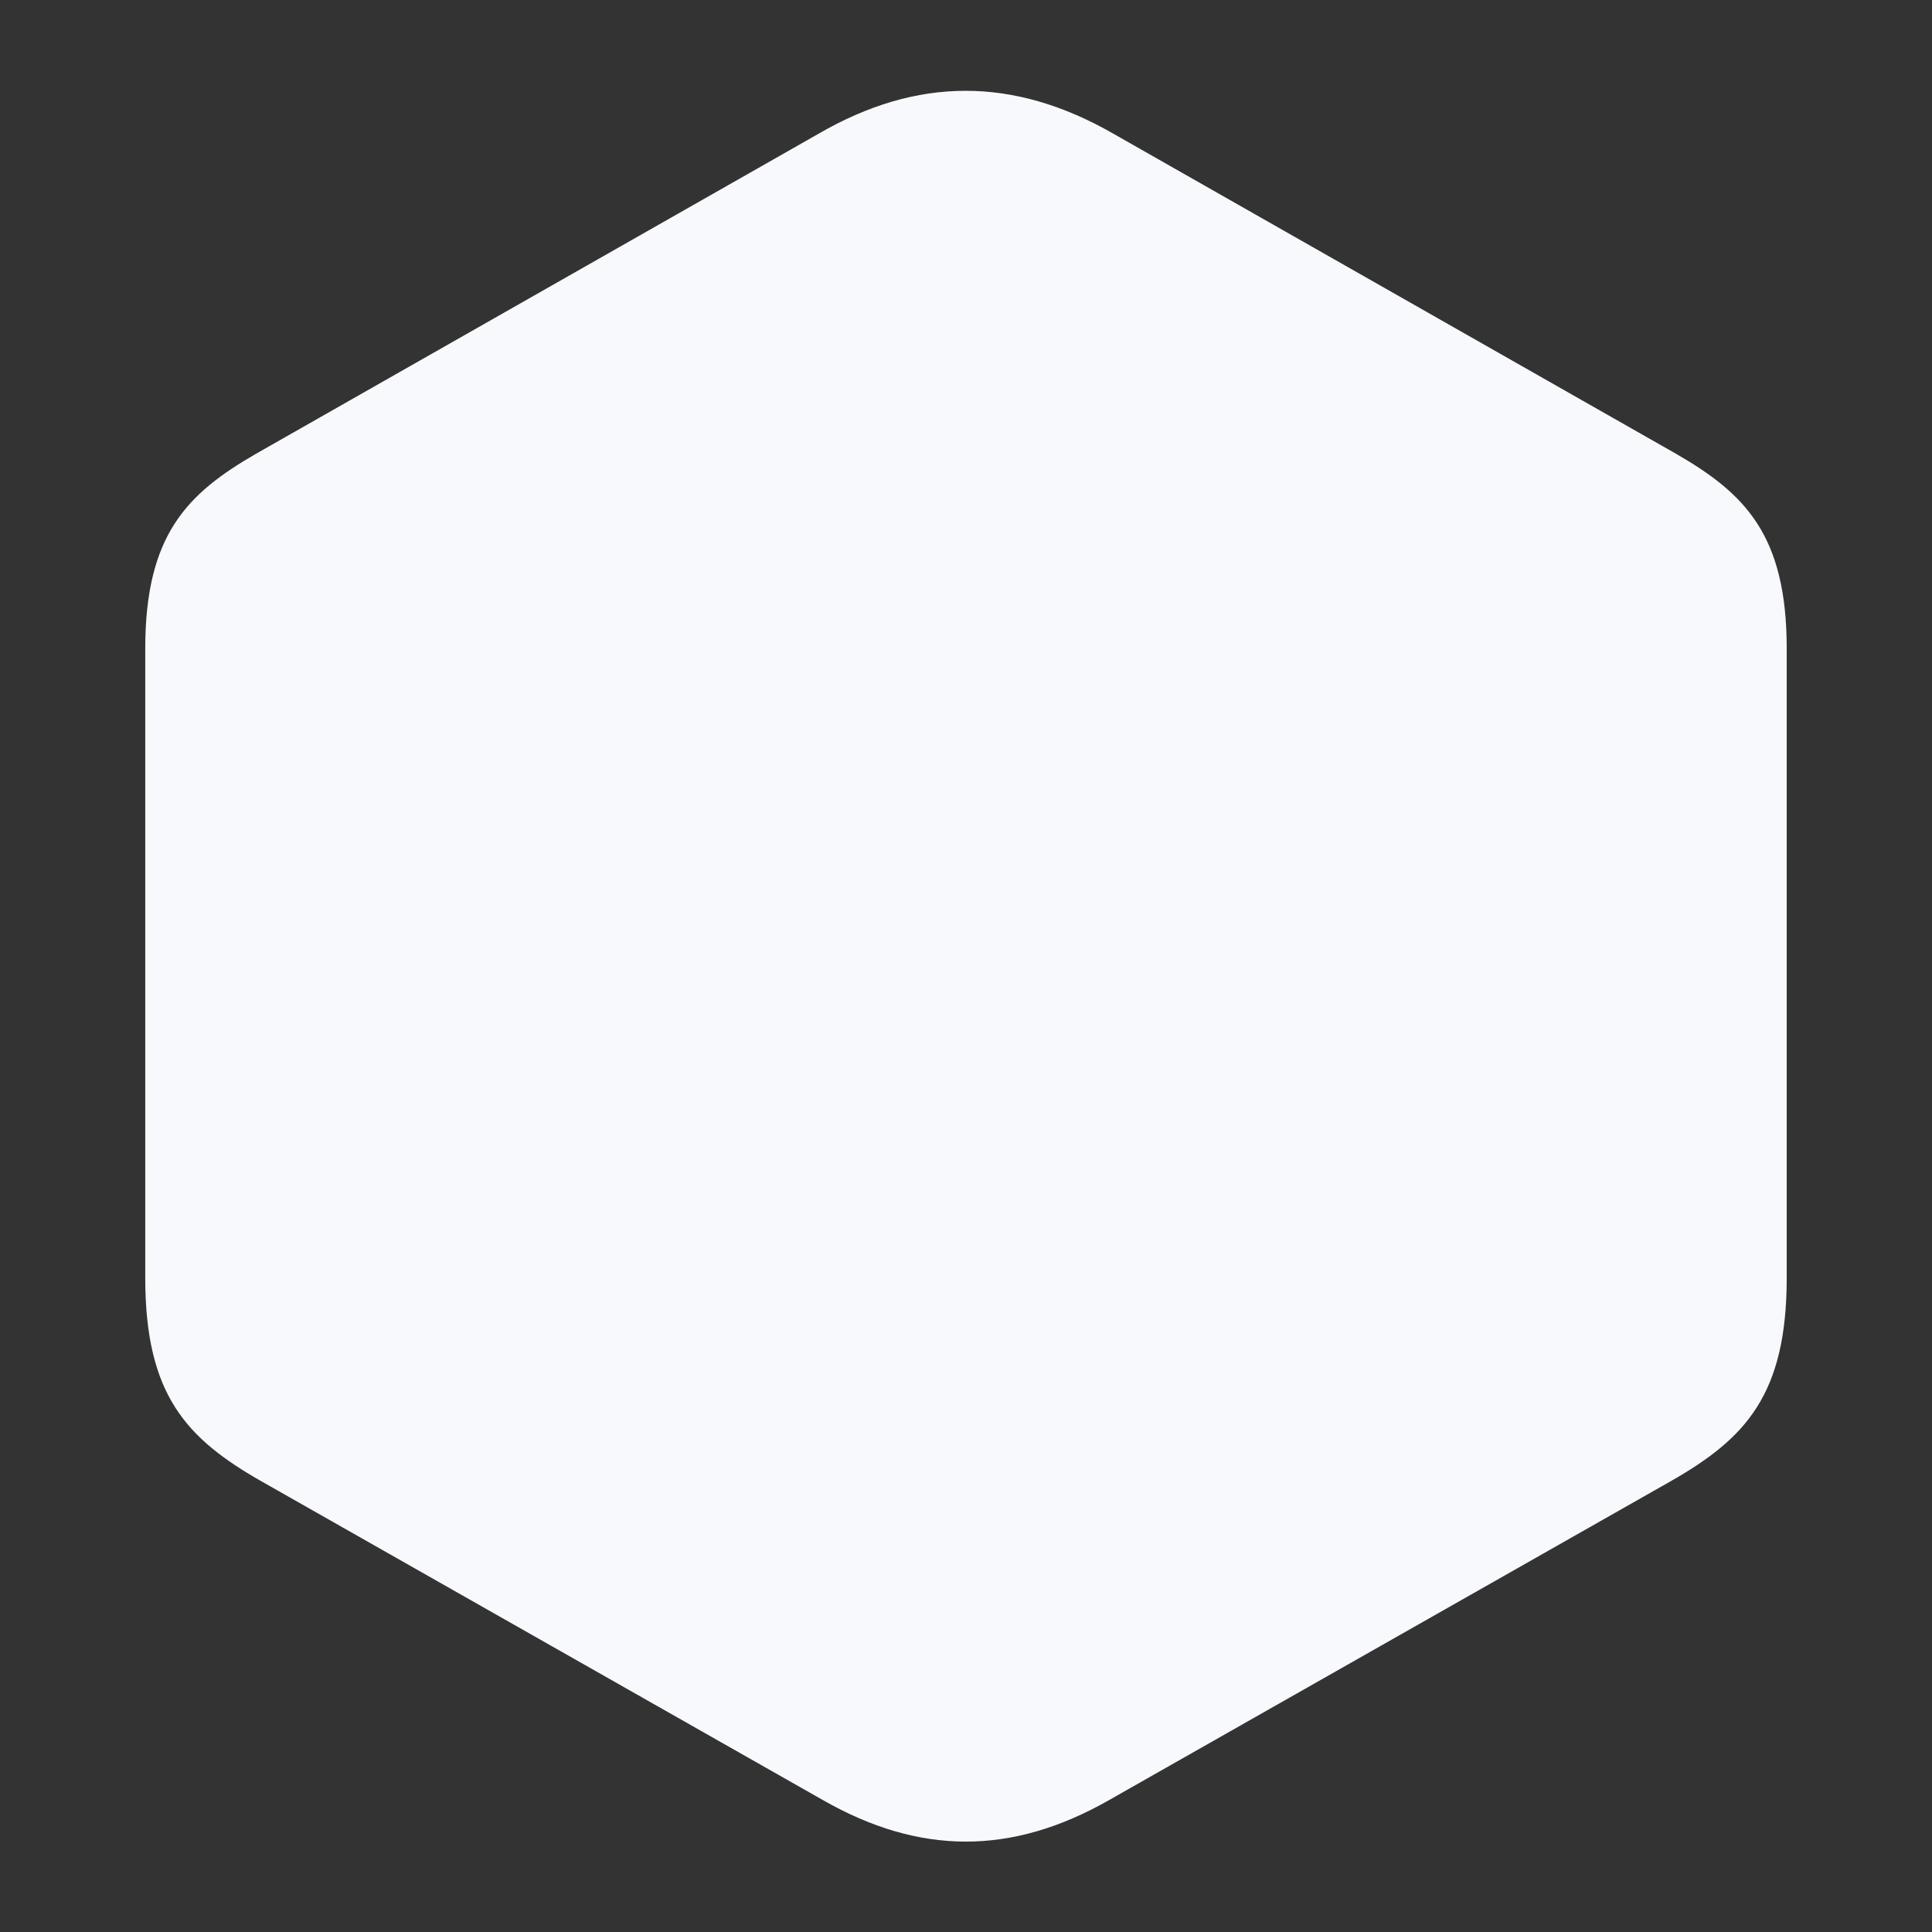 <?xml version="1.0" standalone="no"?><!DOCTYPE svg PUBLIC "-//W3C//DTD SVG 1.1//EN" "http://www.w3.org/Graphics/SVG/1.1/DTD/svg11.dtd"><svg t="1693042080356" class="icon" viewBox="0 0 1024 1024" version="1.1" xmlns="http://www.w3.org/2000/svg" p-id="3993" width="200" height="200" xmlns:xlink="http://www.w3.org/1999/xlink"><rect x="0" y="0" width="1024" height="1024" fill="#333333" stroke="none"/><path d="M138.715 785.207l297.435 168.869c50.999 29.129 99.84 29.568 151.698 0l297.435-168.869c39.863-22.711 61.714-45.842 61.714-107.995V343.79c0-60.434-22.29-82.286-58.697-103.296l-298.295-169.691c-53.138-30.446-104.155-30.007-156.014 0l-298.277 169.691C99.291 261.504 76.983 283.355 76.983 343.79v333.422c0 62.153 21.851 85.285 61.714 107.995z" p-id="3994" data-spm-anchor-id="a313x.search_index.0.i0.3cd43a81Cij39z" class="" fill="#F7F9FC"></path></svg>